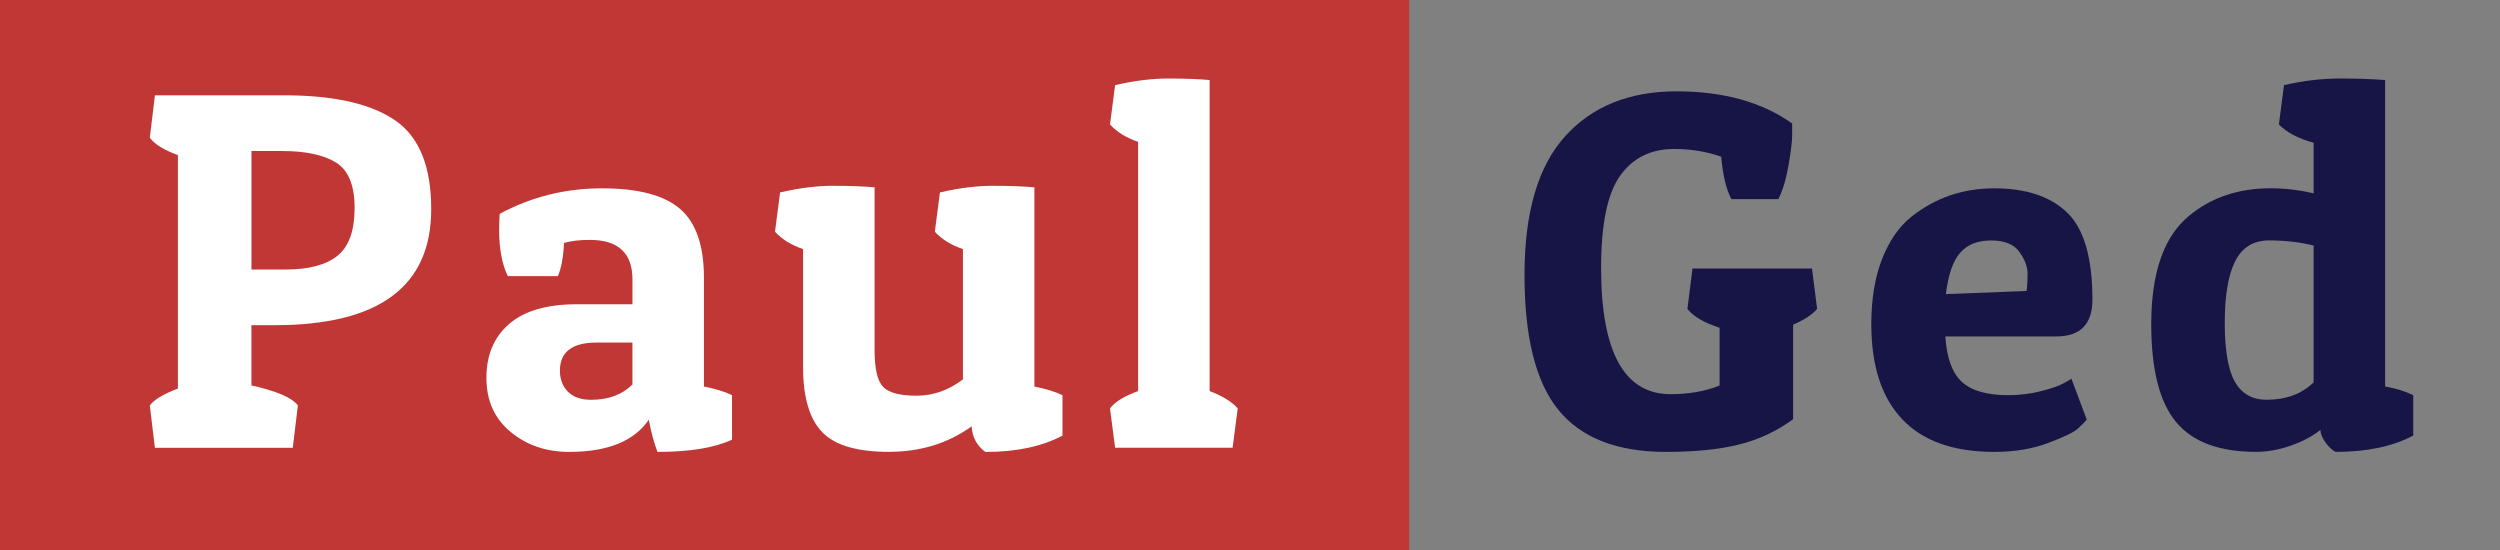 <?xml version="1.0" encoding="utf-8"?>
<!-- Generator: Adobe Illustrator 27.8.0, SVG Export Plug-In . SVG Version: 6.00 Build 0)  -->
<svg version="1.1" xmlns="http://www.w3.org/2000/svg" xmlns:xlink="http://www.w3.org/1999/xlink" x="0px" y="0px"
	 viewBox="0 0 475.11 104.56" style="enable-background:new 0 0 475.11 104.56;" xml:space="preserve">
<rect x="0" y="0" width="475.11" height="104.56" fill="#808080" stroke="none"/>
<style type="text/css">
	.st0{fill:#161545;}
	.st1{display:none;fill:none;stroke:#C03736;stroke-width:23;stroke-linecap:round;stroke-miterlimit:10;}
	.st2{fill:#C03736;}
	.st3{opacity:0.31;fill:none;stroke:#C03736;stroke-width:30;stroke-linecap:round;stroke-miterlimit:10;}
	.st4{fill:none;stroke:#C03736;stroke-width:20;stroke-linecap:round;stroke-miterlimit:10;}
	.st5{fill:none;stroke:#C03736;stroke-width:27;stroke-linecap:round;stroke-miterlimit:10;}
	.st6{fill:#FFFFFF;}
	.st7{fill:none;stroke:#C03736;stroke-width:23;stroke-linecap:round;stroke-miterlimit:10;}
</style>
<g id="Text">
	<g>
		<path class="st0" d="M318.16,28.31c-4.4,0-7.81,1.68-10.24,5.05c-2.43,3.37-3.64,9.22-3.64,17.57c0,15.98,4.4,23.98,13.2,23.98
			c3.49,0,6.6-0.55,9.32-1.65V62.29c-2.98-0.97-5.02-2.17-6.12-3.59l0.97-7.67h22.71l0.97,7.67c-0.84,1.04-2.36,2.04-4.56,3.01
			v17.96c-3.11,2.27-6.52,3.87-10.24,4.8c-3.72,0.94-8.36,1.41-13.93,1.41c-9.25,0-16.05-2.64-20.38-7.91
			c-4.34-5.27-6.5-13.85-6.5-25.72c0-11.87,2.57-20.66,7.72-26.35s12.2-8.54,21.16-8.54c8.96,0,16.29,2.04,21.99,6.12
			c0,0.39,0,1.13,0,2.23c0,1.1-0.23,2.98-0.68,5.63c-0.45,2.65-1.1,4.82-1.94,6.5h-8.93c-0.97-1.81-1.62-4.5-1.94-8.06
			C324.31,28.8,321.33,28.31,318.16,28.31z"/>
		<path class="st0" d="M379.02,85.88c-7.77,0-13.61-2.07-17.52-6.21c-3.92-4.14-5.87-10.16-5.87-18.05c0-4.79,0.68-8.91,2.04-12.38
			c1.36-3.46,3.2-6.13,5.53-8.01c4.53-3.62,9.8-5.44,15.82-5.44c6.02,0,10.63,1.54,13.83,4.61c3.2,3.08,4.8,8.59,4.8,16.55
			c0,4.66-2.3,6.99-6.89,6.99H369.7c0.26,4.08,1.31,6.96,3.15,8.64c1.84,1.68,4.77,2.52,8.78,2.52c2.2,0,4.3-0.26,6.31-0.78
			c2-0.52,3.46-1.03,4.37-1.55l1.36-0.78l2.91,7.77c-0.39,0.45-0.96,1.02-1.7,1.7c-0.74,0.68-2.62,1.59-5.63,2.72
			C386.25,85.31,382.84,85.88,379.02,85.88z M385.14,55.3c0.13-0.91,0.19-2,0.19-3.3c0-1.29-0.52-2.67-1.55-4.12
			c-1.04-1.46-2.83-2.18-5.39-2.18c-2.56,0-4.51,0.78-5.87,2.33c-1.36,1.55-2.27,4.17-2.72,7.86L385.14,55.3z"/>
		<path class="st0" d="M434.06,16.18c3.69-0.84,7.21-1.26,10.58-1.26c3.36,0,6.24,0.1,8.64,0.29v58.24
			c1.94,0.33,3.72,0.87,5.34,1.65v7.67c-3.88,2.07-8.8,3.11-14.75,3.11c-0.65-0.32-1.28-0.91-1.89-1.75
			c-0.62-0.84-0.96-1.65-1.02-2.43c-1.42,1.17-3.27,2.15-5.53,2.96c-2.27,0.81-4.5,1.21-6.7,1.21c-6.99,0-12.05-1.89-15.19-5.68
			c-3.14-3.79-4.71-9.98-4.71-18.59c0-9.77,2.39-16.63,7.18-20.58c4.21-3.5,9.38-5.24,15.53-5.24c2.72,0,5.44,0.32,8.15,0.97v-9.61
			c-2.98-0.84-5.18-2-6.6-3.5L434.06,16.18z M430.76,75.97c3.69,0,6.66-1.1,8.93-3.3V46.66c-2.65-0.65-5.47-0.97-8.44-0.97
			c-2.98,0-5.13,1.31-6.46,3.93c-1.33,2.62-1.99,6.54-1.99,11.75c0,5.21,0.65,8.95,1.94,11.21
			C426.03,74.84,428.04,75.97,430.76,75.97z"/>
	</g>
	<rect x="-3.67" class="st2" width="271.49" height="104.56"/>
	<g>
		<path class="st6" d="M52.15,61.8h-4.37v11.45c4.72,1.04,7.67,2.3,8.83,3.79l-0.97,8.06H29.44l-0.97-8.06
			c0.84-1.1,2.62-2.17,5.34-3.2V29.48c-2.65-0.97-4.43-2.07-5.34-3.3l0.97-8.06h25.72c8.99,0.13,15.71,1.76,20.14,4.9
			c4.43,3.14,6.65,8.72,6.65,16.74C81.95,54.46,72.02,61.8,52.15,61.8z M53.61,28.7h-5.82v22.52h6.5c4.4,0,7.68-0.87,9.85-2.62
			c2.17-1.75,3.25-4.77,3.25-9.08c0-4.3-1.18-7.18-3.54-8.64C61.49,29.43,58.07,28.7,53.61,28.7z"/>
		<path class="st6" d="M94.86,43.75c0-0.97,0.03-2,0.1-3.11c6.02-3.24,12.49-4.85,19.41-4.85c6.92,0,11.89,1.31,14.9,3.93
			c3.01,2.62,4.51,6.97,4.51,13.06v20.67c2.26,0.45,4.04,1,5.34,1.65v8.45c-3.3,1.55-8.02,2.33-14.17,2.33
			c-0.65-1.68-1.2-3.72-1.65-6.12c-2.78,4.08-7.83,6.12-15.14,6.12c-4.34,0-8.04-1.26-11.11-3.79c-3.07-2.52-4.61-5.95-4.61-10.29
			c0-4.33,1.44-7.75,4.32-10.24c2.88-2.49,7.17-3.74,12.86-3.74h10.58v-4.66c0-5.05-2.69-7.57-8.06-7.57
			c-2.01,0-3.66,0.19-4.95,0.58c-0.13,2.72-0.52,4.82-1.17,6.31h-9.51C95.41,50.22,94.86,47.31,94.86,43.75z M112.33,75.98
			c3.3,0,5.92-0.97,7.86-2.91V65.1h-6.79c-4.66,0-6.99,1.78-6.99,5.34c0,1.62,0.5,2.95,1.5,3.98
			C108.92,75.46,110.39,75.98,112.33,75.98z"/>
		<path class="st6" d="M184.65,81.02c-4.47,3.24-9.72,4.85-15.77,4.85c-6.05,0-10.27-1.26-12.67-3.79
			c-2.4-2.52-3.59-6.63-3.59-12.33V47.34c-2.27-0.78-4.04-1.88-5.34-3.3l0.97-7.47c3.62-0.84,6.99-1.26,10.1-1.26
			c3.11,0,5.73,0.1,7.86,0.29v30.96c0,3.49,0.53,5.81,1.6,6.94c1.07,1.13,3.19,1.7,6.36,1.7c3.17,0,6.12-1.03,8.83-3.11V47.34
			c-2.27-0.78-4.04-1.88-5.34-3.3l0.97-7.47c3.62-0.84,6.99-1.26,10.09-1.26c3.11,0,5.73,0.1,7.86,0.29v37.86
			c2.26,0.45,4.04,1,5.34,1.65v7.67c-3.88,2.07-8.77,3.11-14.66,3.11C185.65,84.71,184.78,83.09,184.65,81.02z"/>
		<path class="st6" d="M211.92,16.18c3.62-0.84,6.99-1.26,10.1-1.26c3.11,0,5.73,0.1,7.86,0.29v59.11c2.52,0.97,4.3,2.07,5.34,3.3
			l-0.97,7.47h-22.33l-0.97-7.47c0.91-1.23,2.68-2.33,5.34-3.3V26.96c-2.27-0.78-4.04-1.88-5.34-3.3L211.92,16.18z"/>
	</g>
</g>
<g id="Circle">
</g>
</svg>
